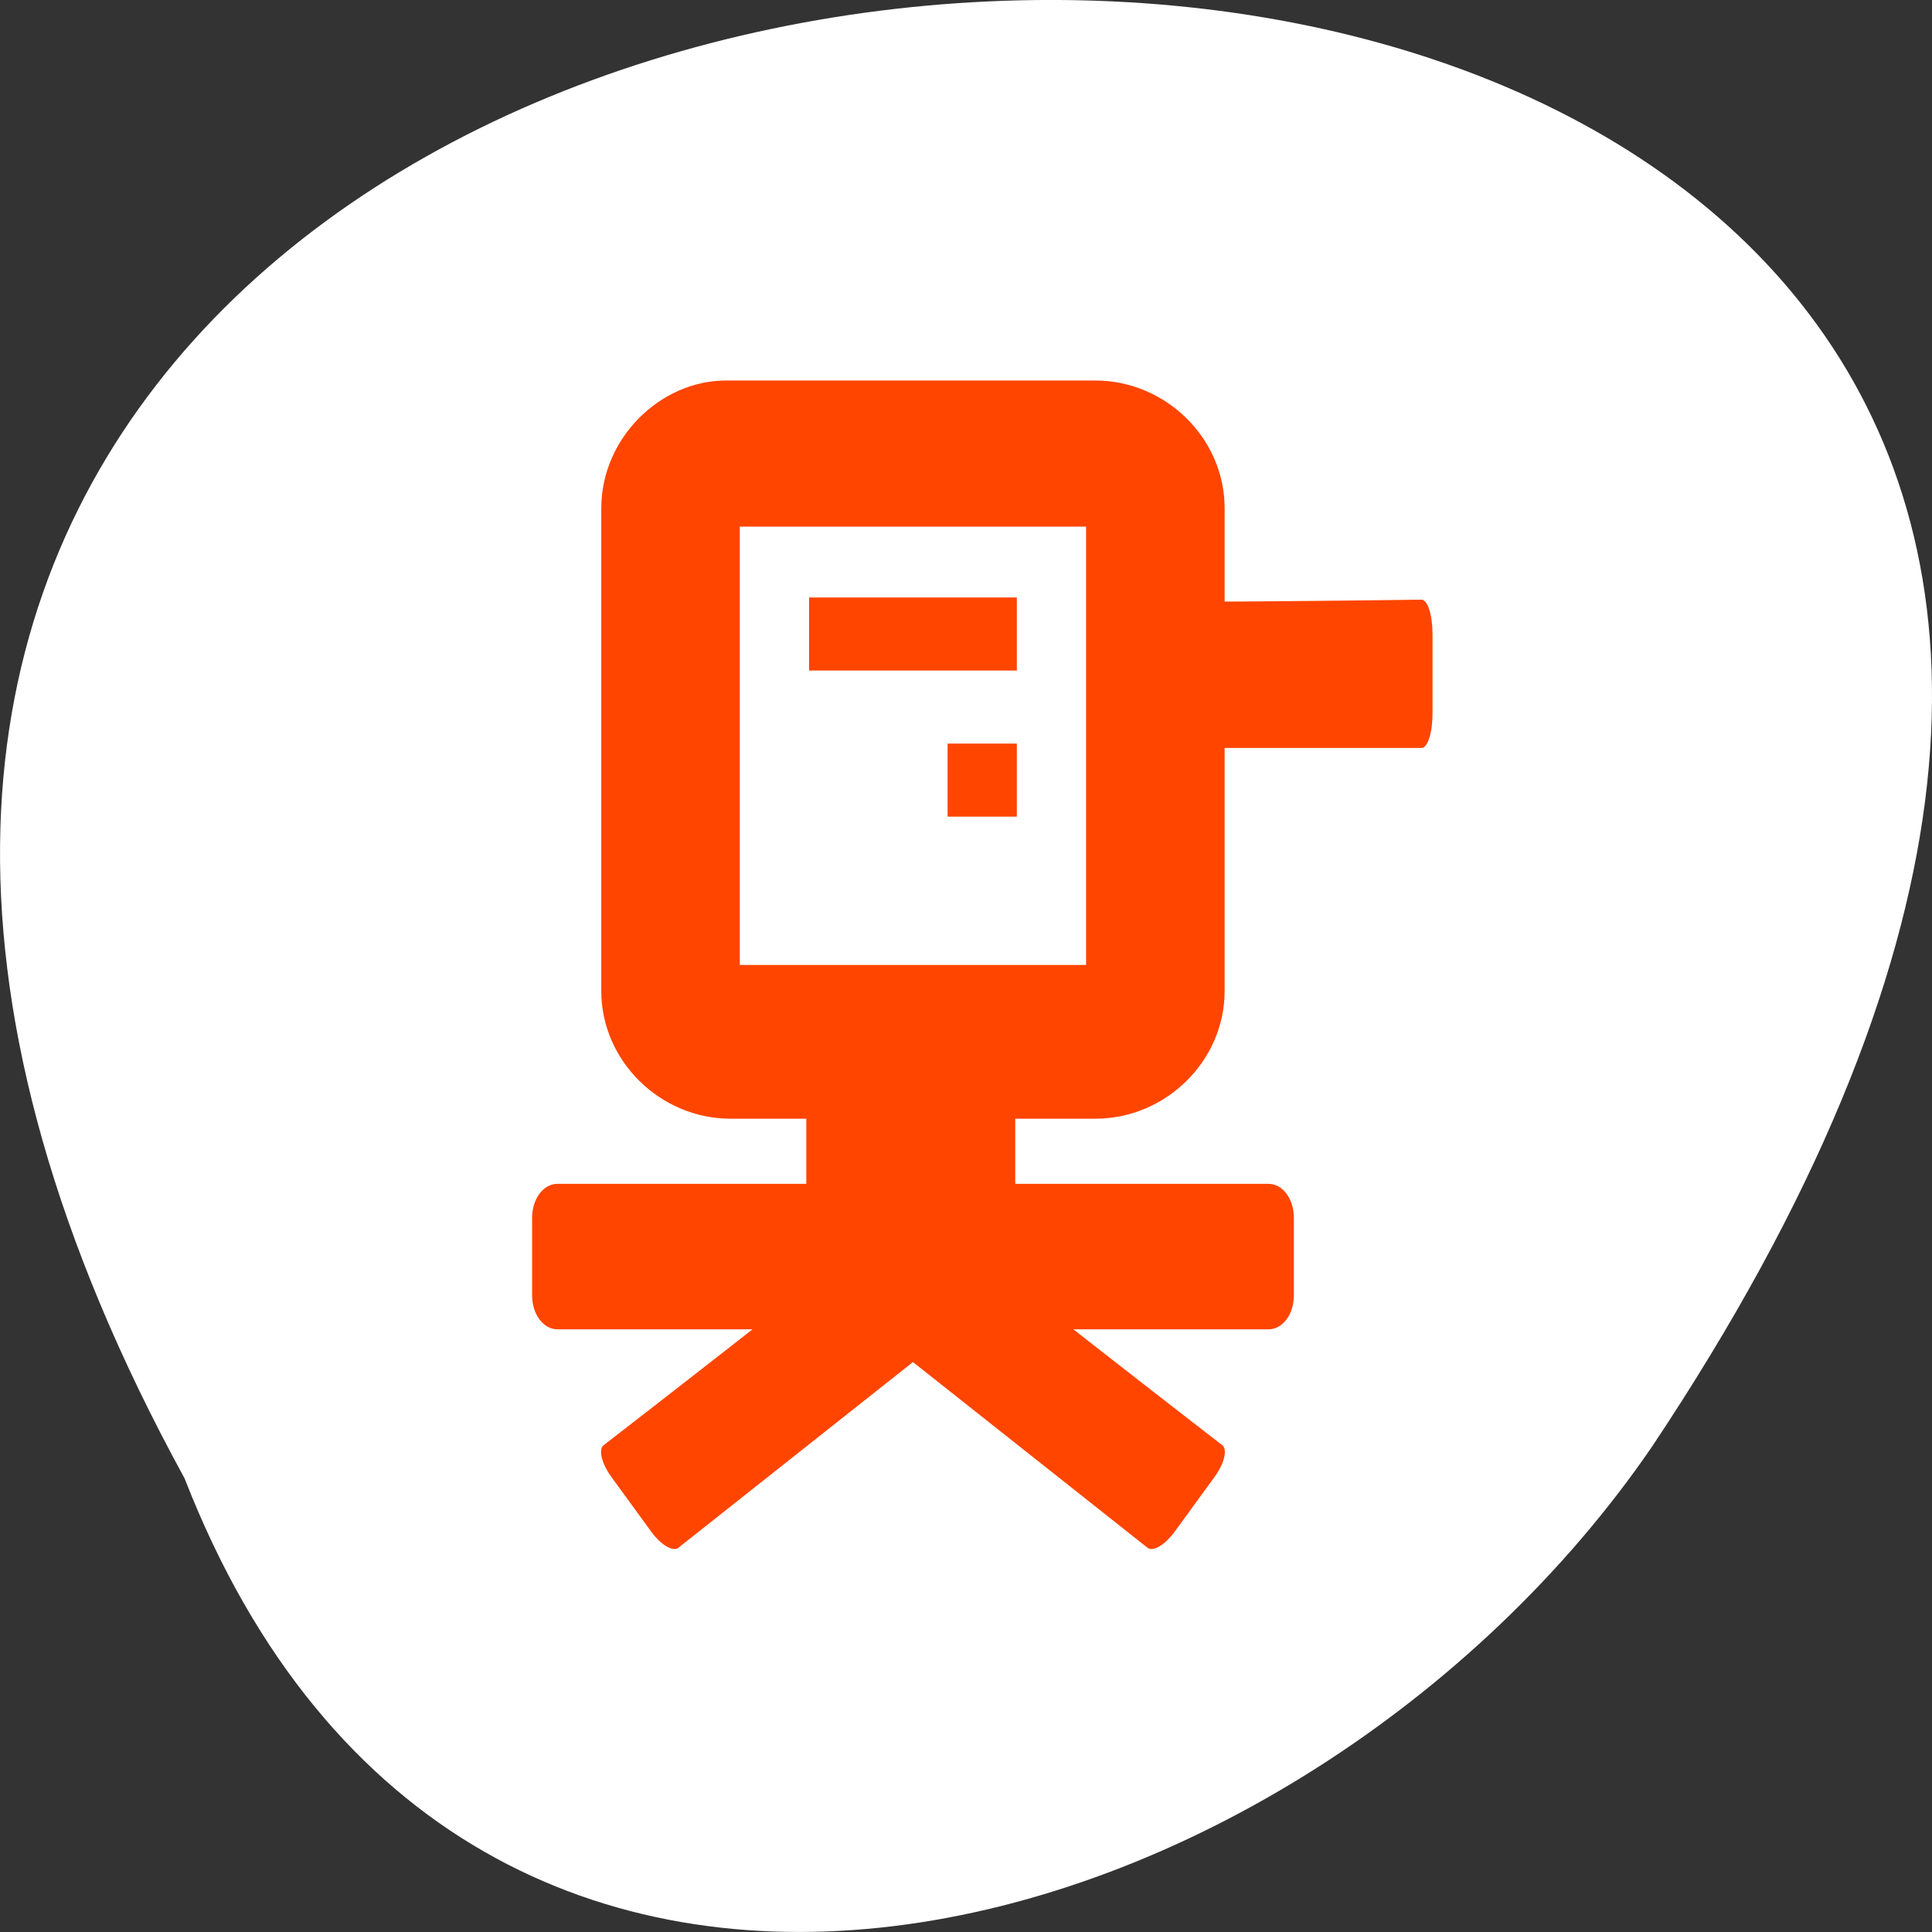 <svg xmlns="http://www.w3.org/2000/svg" viewBox="0 0 256 256"><rect x="0" y="0" width="256" height="256" fill="#333333" stroke="none"/><g style="fill:#d3d3d3;color:#000"><path d="m 24.461 195.9 c -139.28 -254.45 369.54 -266.45 194.4 -4.153 -46.25 67.48 -156.91 100.41 -194.4 4.153 z" style="fill:#fff"/><g transform="matrix(9.177 0 0 9.68 -1067.45 -5070.59)" style="fill:#ff4500"><path d="m 127.96 537.66 v 2.366 h -3.591 c -0.207 0 -0.368 0.205 -0.368 0.467 v 1.058 c 0 0.262 0.162 0.467 0.368 0.467 h 10.263 c 0.207 0 0.368 -0.205 0.368 -0.467 v -1.058 c 0 -0.262 -0.162 -0.467 -0.368 -0.467 h -3.655 v -2.366 z"/><g style="color:#000"><path d="m 126.8 529.03 c -0.951 0 -1.8 0.793 -1.8 1.746 v 6.613 c 0 0.953 0.849 1.746 1.868 1.746 h 5.264 c 1.019 0 1.868 -0.793 1.868 -1.746 v -6.613 c 0 -0.953 -0.849 -1.746 -1.868 -1.746 z m 0.2 2 h 5 c 0 0.317 0 -0.316 0 0 v 6 h -5 v -6 z"/><path d="m 128 532 h 3 v 1 h -3 z"/><path d="m 130 534 h 1 v 1 h -1 z"/></g><path d="m 132.23 532.03 c 0.07 0 0 0.209 0 0.476 v 1.078 c 0 0.267 0.07 0.476 0.16 0.476 h 4.452 c 0.09 0 0.16 -0.209 0.16 -0.476 v -1.078 c 0 -0.267 -0.07 -0.476 -0.16 -0.476 -0.16 0 -4.586 0.063 -4.611 0 z"/><path d="m 128.97 540.65 c 0.079 -0.059 0.252 0.038 0.394 0.223 l 0.573 0.746 c 0.142 0.185 0.191 0.376 0.112 0.435 -1.312 0.985 -2.624 1.969 -3.936 2.954 -0.079 0.059 -0.252 -0.038 -0.394 -0.223 l -0.573 -0.746 c -0.142 -0.185 -0.191 -0.376 -0.112 -0.435 0 0 3.946 -2.893 3.936 -2.954 z"/><path d="m 130.03 540.65 c -0.079 -0.059 -0.252 0.038 -0.394 0.223 l -0.573 0.746 c -0.142 0.185 -0.191 0.376 -0.112 0.435 1.312 0.985 2.624 1.969 3.936 2.954 0.079 0.059 0.252 -0.038 0.394 -0.223 l 0.573 -0.746 c 0.142 -0.185 0.191 -0.376 0.112 -0.435 0 0 -3.946 -2.893 -3.936 -2.954 z"/></g></g></svg>